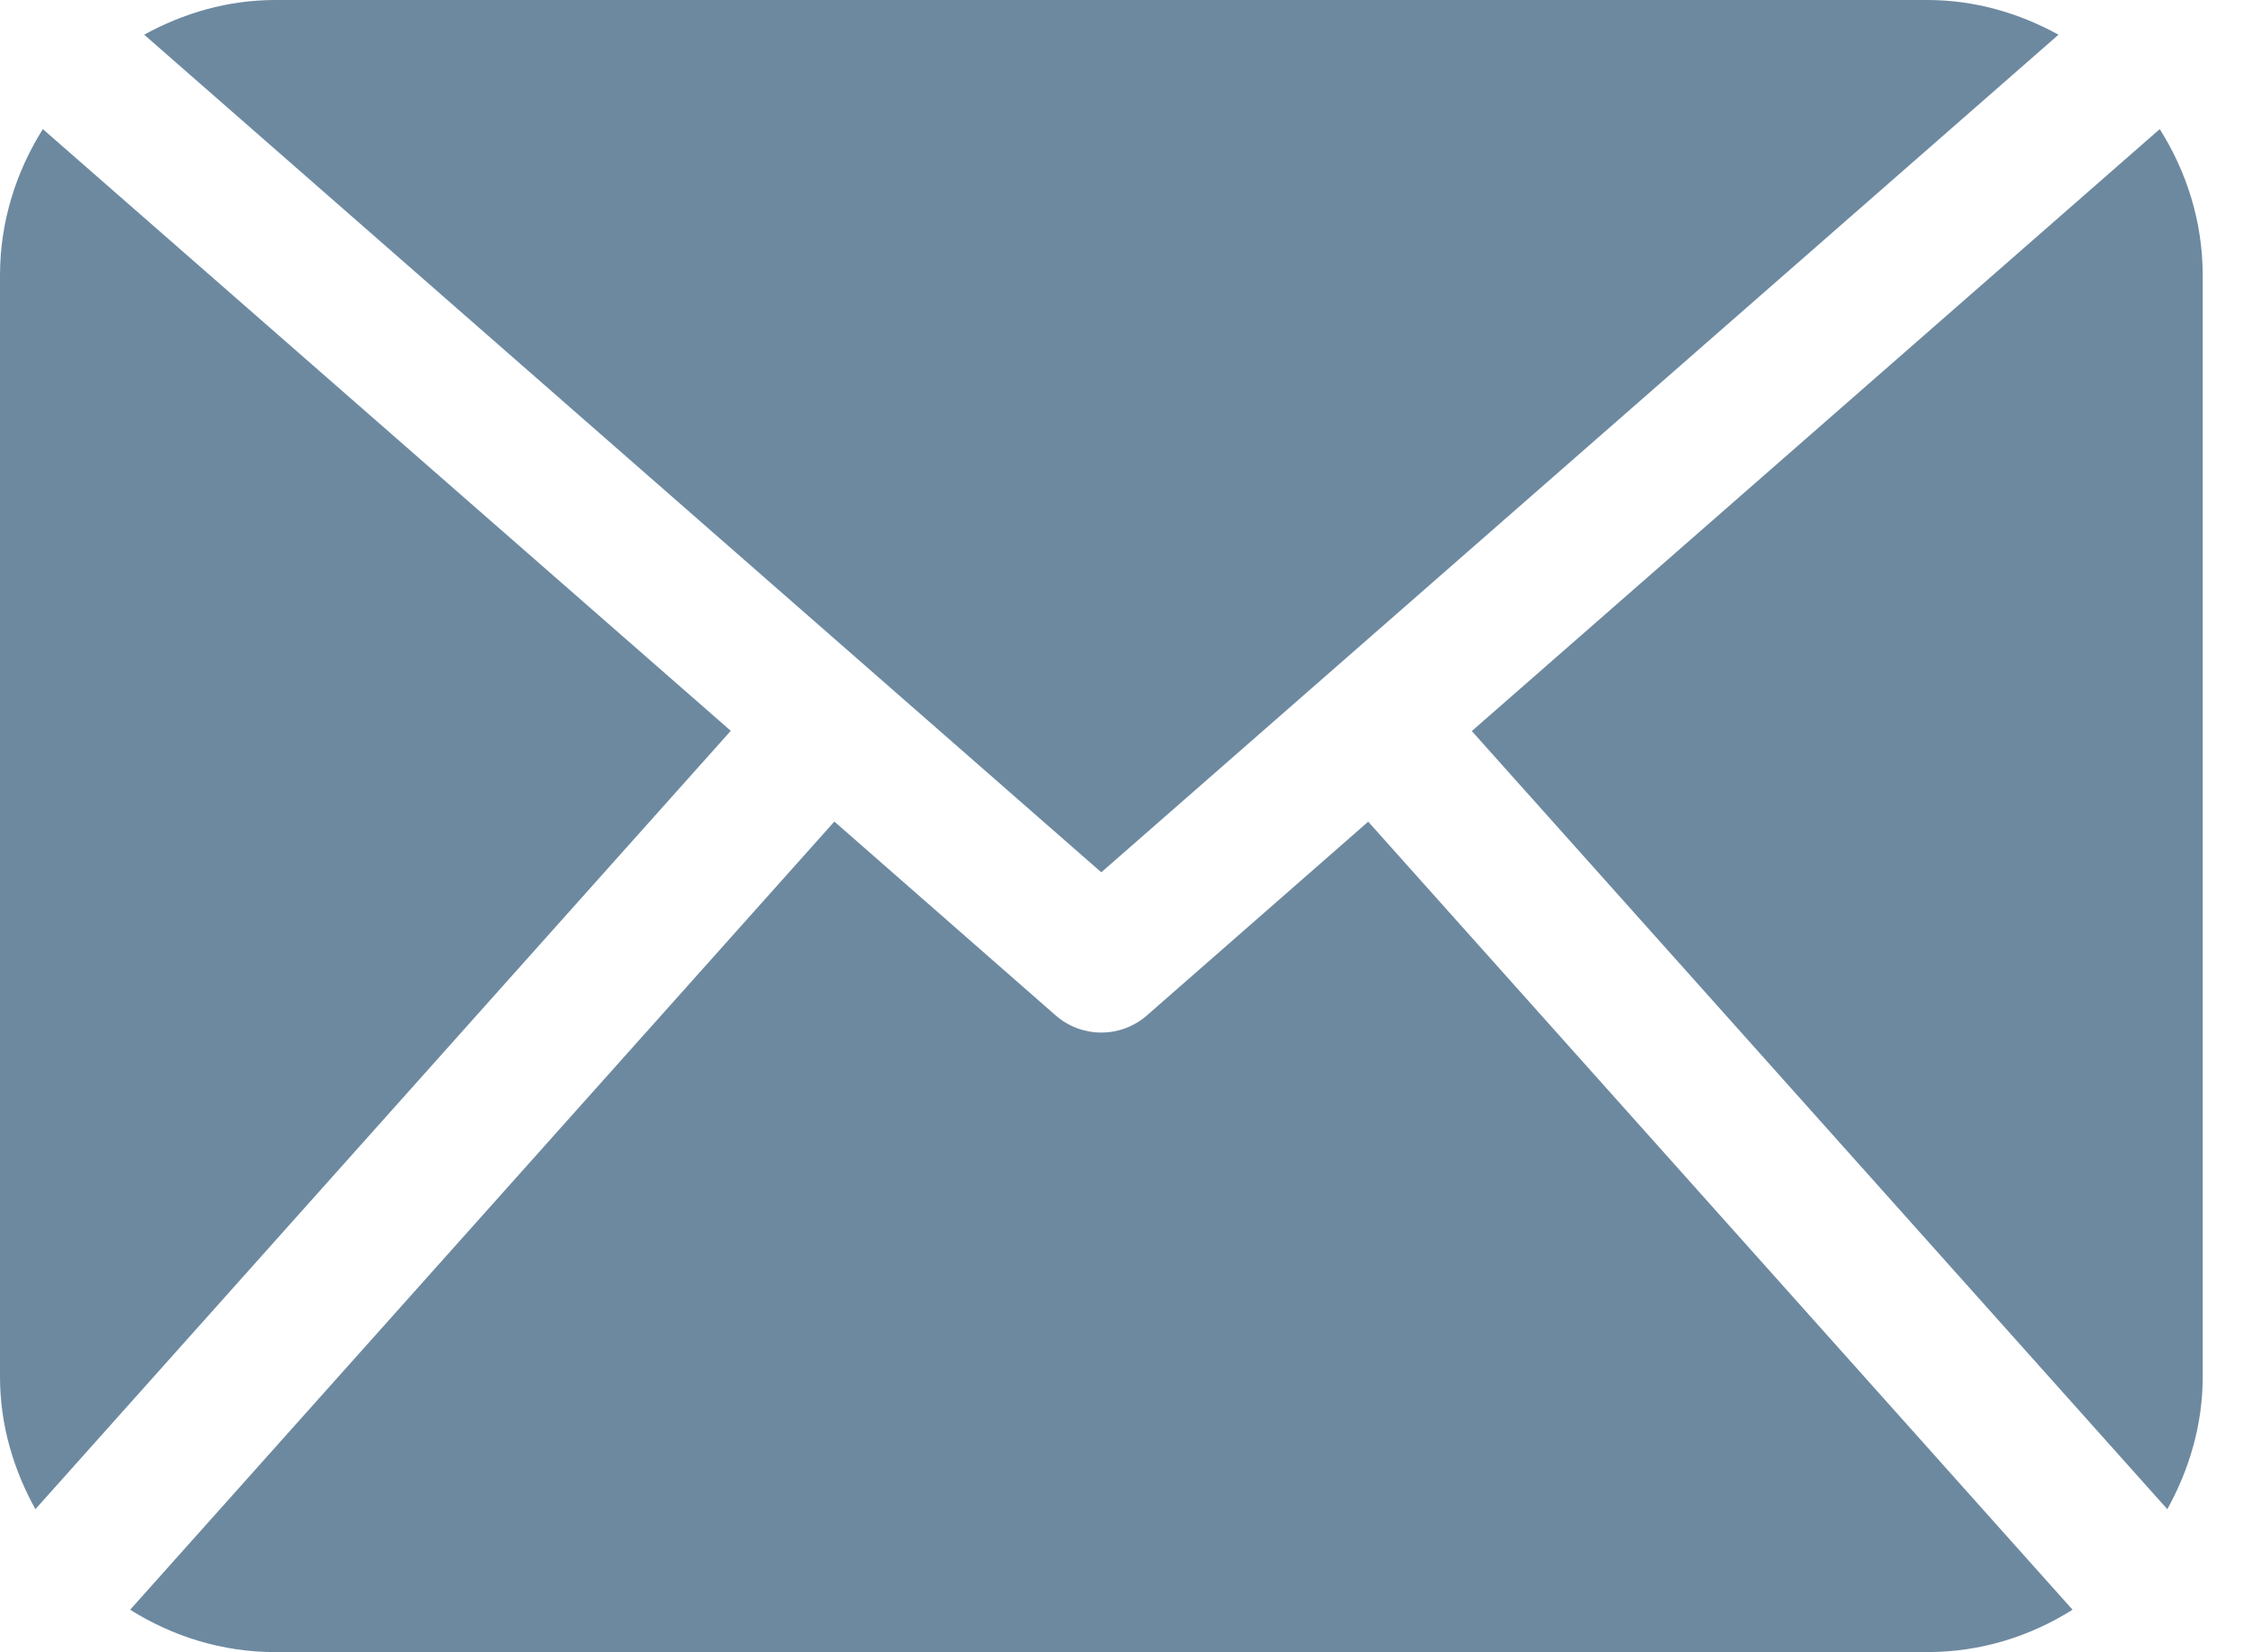 <svg width="19" height="14" viewBox="0 0 19 14" fill="none" xmlns="http://www.w3.org/2000/svg">
<path d="M18.667 11.667C18.667 12.076 18.552 12.455 18.367 12.789L12.473 6.195L18.303 1.094C18.53 1.454 18.667 1.877 18.667 2.333V11.667ZM9.333 7.392L17.445 0.294C17.113 0.112 16.738 3.75696e-08 16.333 3.75696e-08H2.333C1.928 3.75696e-08 1.553 0.112 1.222 0.294L9.333 7.392ZM11.595 6.963L9.717 8.607C9.607 8.702 9.471 8.75 9.333 8.75C9.196 8.75 9.059 8.702 8.949 8.607L7.071 6.962L1.103 13.641C1.461 13.866 1.88 14 2.333 14H16.333C16.787 14 17.206 13.866 17.564 13.641L11.595 6.963ZM0.363 1.094C0.137 1.454 0 1.877 0 2.333V11.667C0 12.076 0.115 12.455 0.3 12.789L6.193 6.193L0.363 1.094Z" fill="#6D89A0"/>
</svg>
